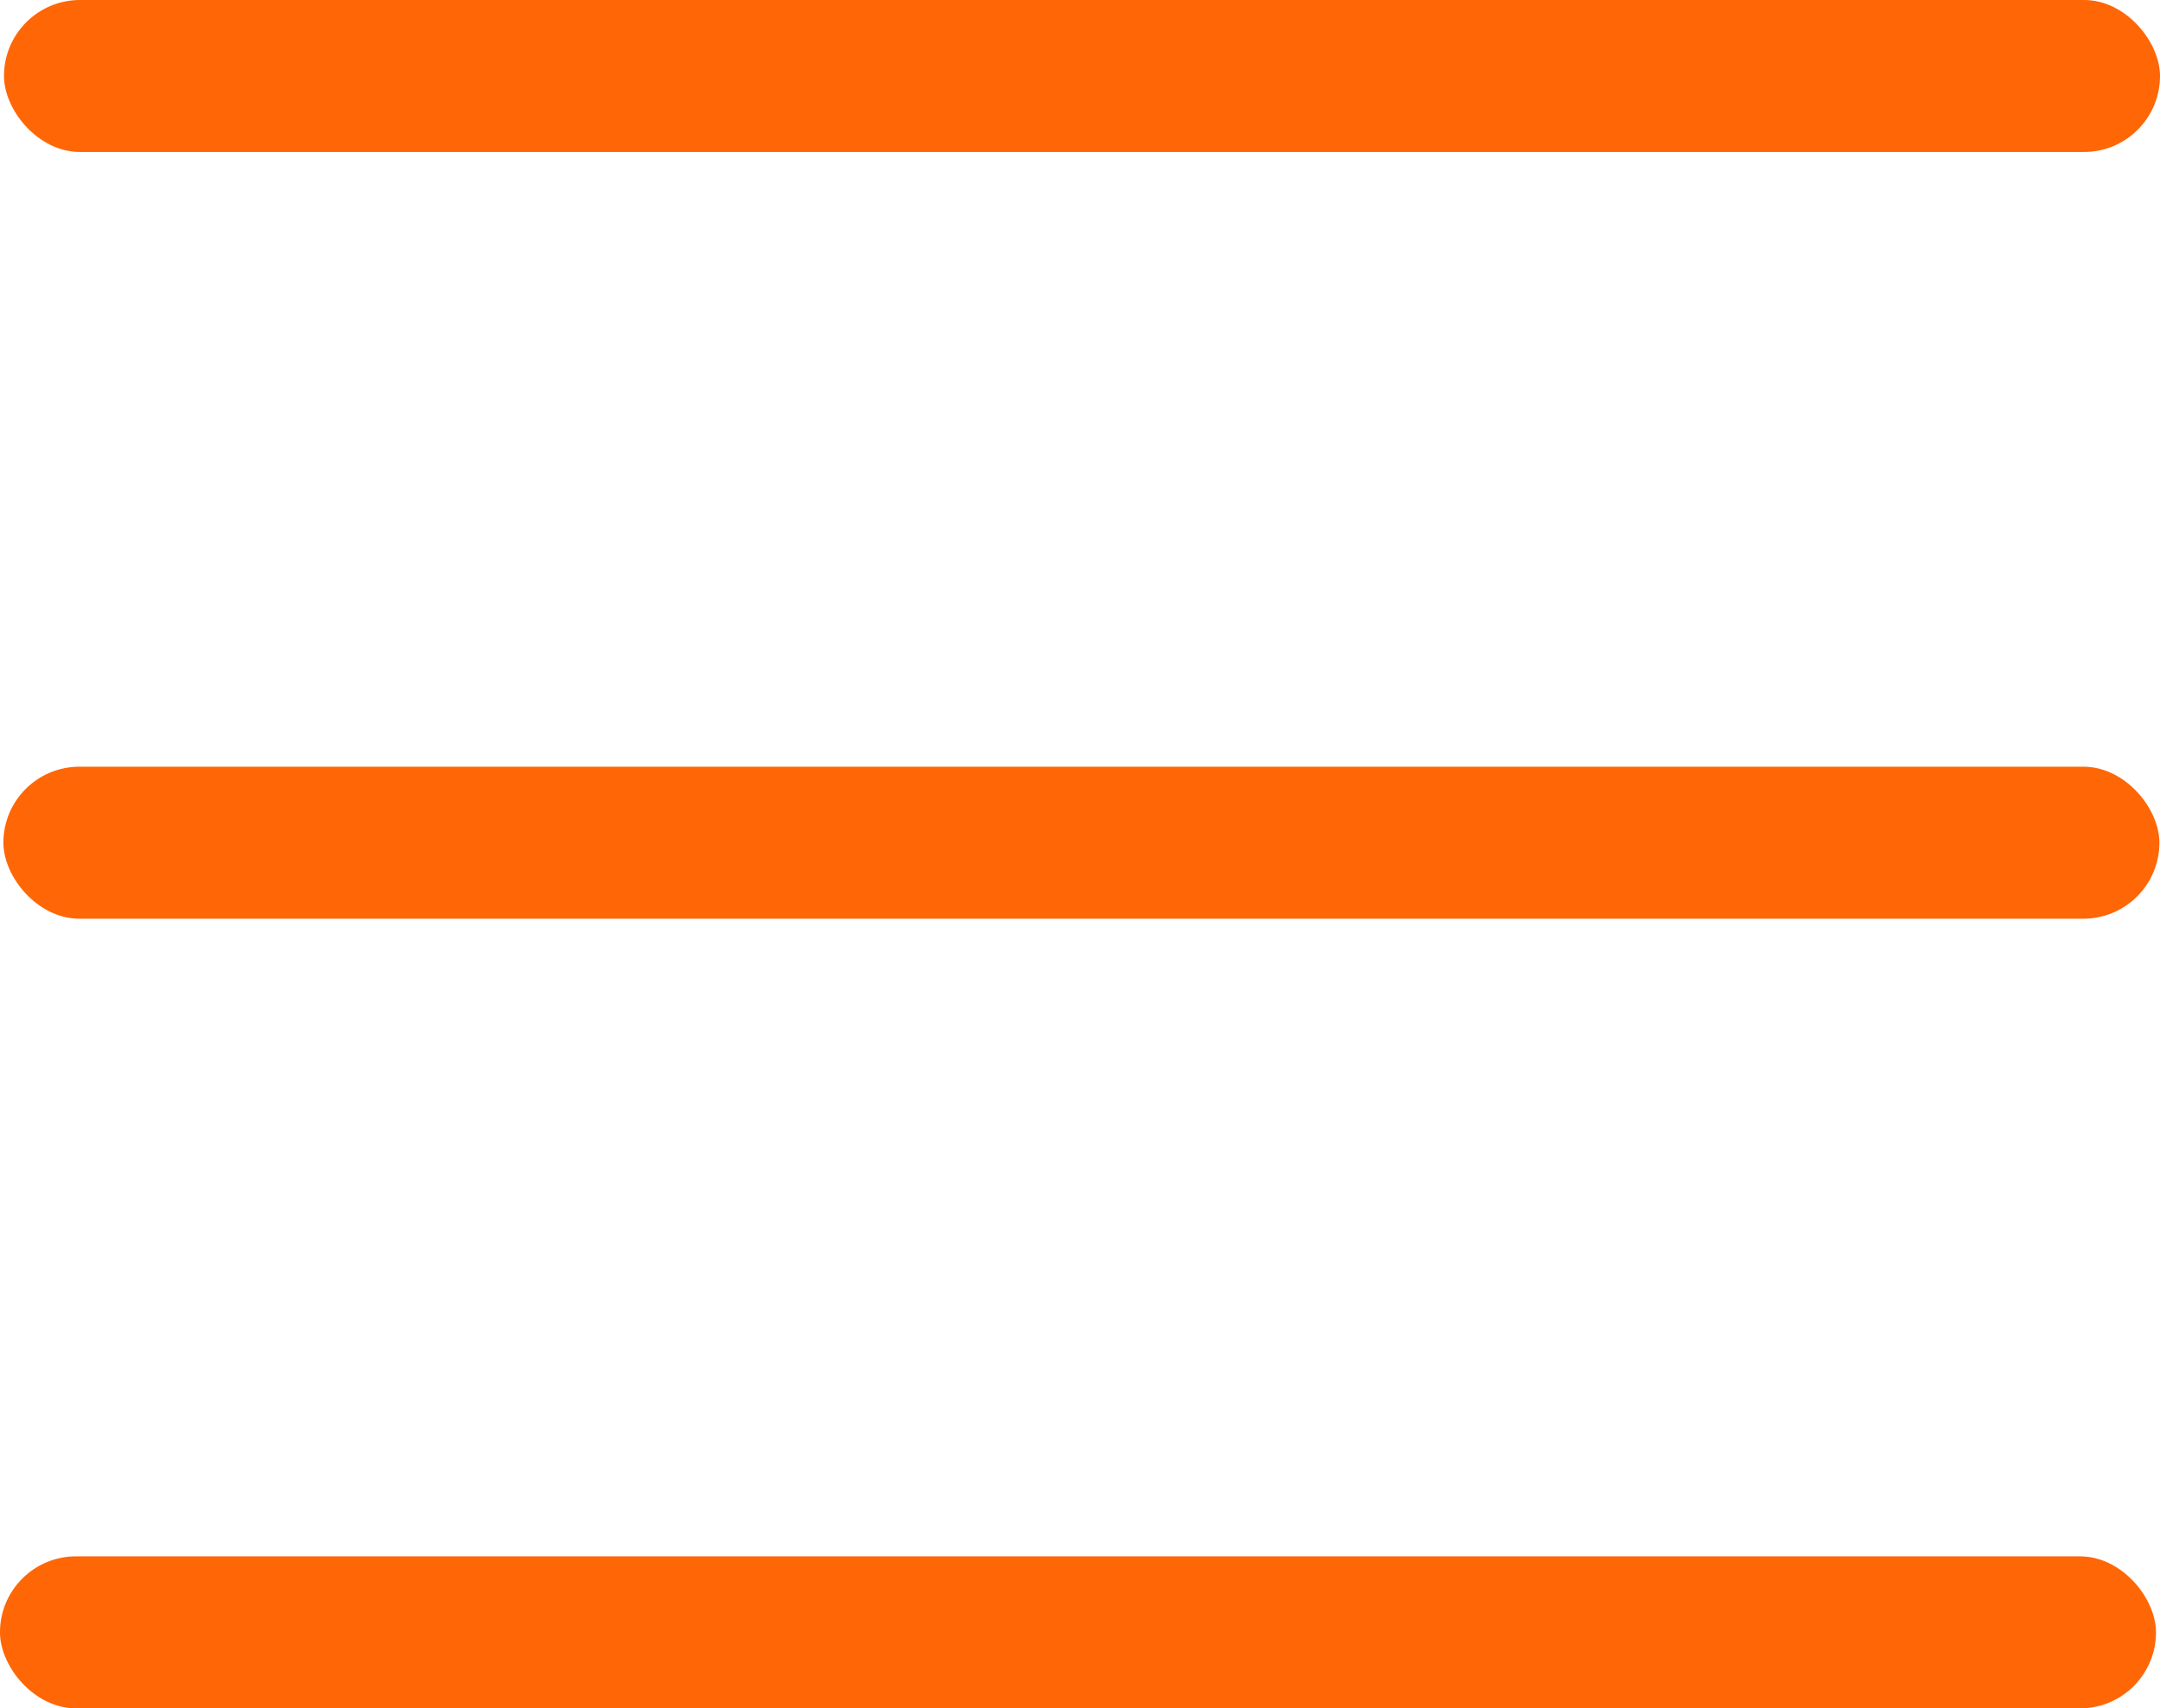 <?xml version="1.0" encoding="UTF-8" standalone="no"?>
<!-- Created with Inkscape (http://www.inkscape.org/) -->

<svg
   xmlns:dc="http://purl.org/dc/elements/1.1/"
   xmlns:cc="http://creativecommons.org/ns#"
   xmlns:rdf="http://www.w3.org/1999/02/22-rdf-syntax-ns#"
   xmlns:svg="http://www.w3.org/2000/svg"
   xmlns="http://www.w3.org/2000/svg"
   xmlns:sodipodi="http://sodipodi.sourceforge.net/DTD/sodipodi-0.dtd"
   xmlns:inkscape="http://www.inkscape.org/namespaces/inkscape"
   width="118.147mm"
   height="93.451mm"
   viewBox="0 0 118.147 93.451"
   version="1.1"
   id="svg8"
   inkscape:version="0.92.1 r15371"
   sodipodi:docname="menu bar.svg">
  <defs
     id="defs2" />
  <sodipodi:namedview
     id="base"
     pagecolor="#ffffff"
     bordercolor="#666666"
     borderopacity="1.0"
     inkscape:pageopacity="0.0"
     inkscape:pageshadow="2"
     inkscape:zoom="0.35455254"
     inkscape:cx="469.56247"
     inkscape:cy="-73.27676"
     inkscape:document-units="mm"
     inkscape:current-layer="layer1"
     showgrid="false"
     inkscape:window-width="1366"
     inkscape:window-height="705"
     inkscape:window-x="-8"
     inkscape:window-y="-8"
     inkscape:window-maximized="1"
     showguides="false"
     inkscape:lockguides="false" />
  <g
     inkscape:label="Layer 1"
     inkscape:groupmode="layer"
     id="layer1"
     transform="translate(-3.518,-3.849)">
    <g
       id="g4525"
       transform="translate(-63.194,-98.477)">
      <rect
         ry="4.158"
         y="102.325"
         x="66.93"
         height="8.315"
         width="117.929"
         id="rect21"
         style="fill:#ff6605;fill-opacity:1;stroke:none;stroke-width:0.296;stroke-linecap:round;stroke-linejoin:round;stroke-miterlimit:4;stroke-dasharray:none;stroke-opacity:1" />
      <rect
         ry="4.158"
         y="144.266"
         x="66.897"
         height="8.315"
         width="117.929"
         id="rect21-4"
         style="fill:#ff6605;fill-opacity:1;stroke:none;stroke-width:0.296;stroke-linecap:round;stroke-linejoin:round;stroke-miterlimit:4;stroke-dasharray:none;stroke-opacity:1" />
      <rect
         ry="4.158"
         y="187.461"
         x="66.711"
         height="8.315"
         width="117.929"
         id="rect21-9"
         style="fill:#ff6605;fill-opacity:1;stroke:none;stroke-width:0.296;stroke-linecap:round;stroke-linejoin:round;stroke-miterlimit:4;stroke-dasharray:none;stroke-opacity:1" />
    </g>
  </g>
</svg>
